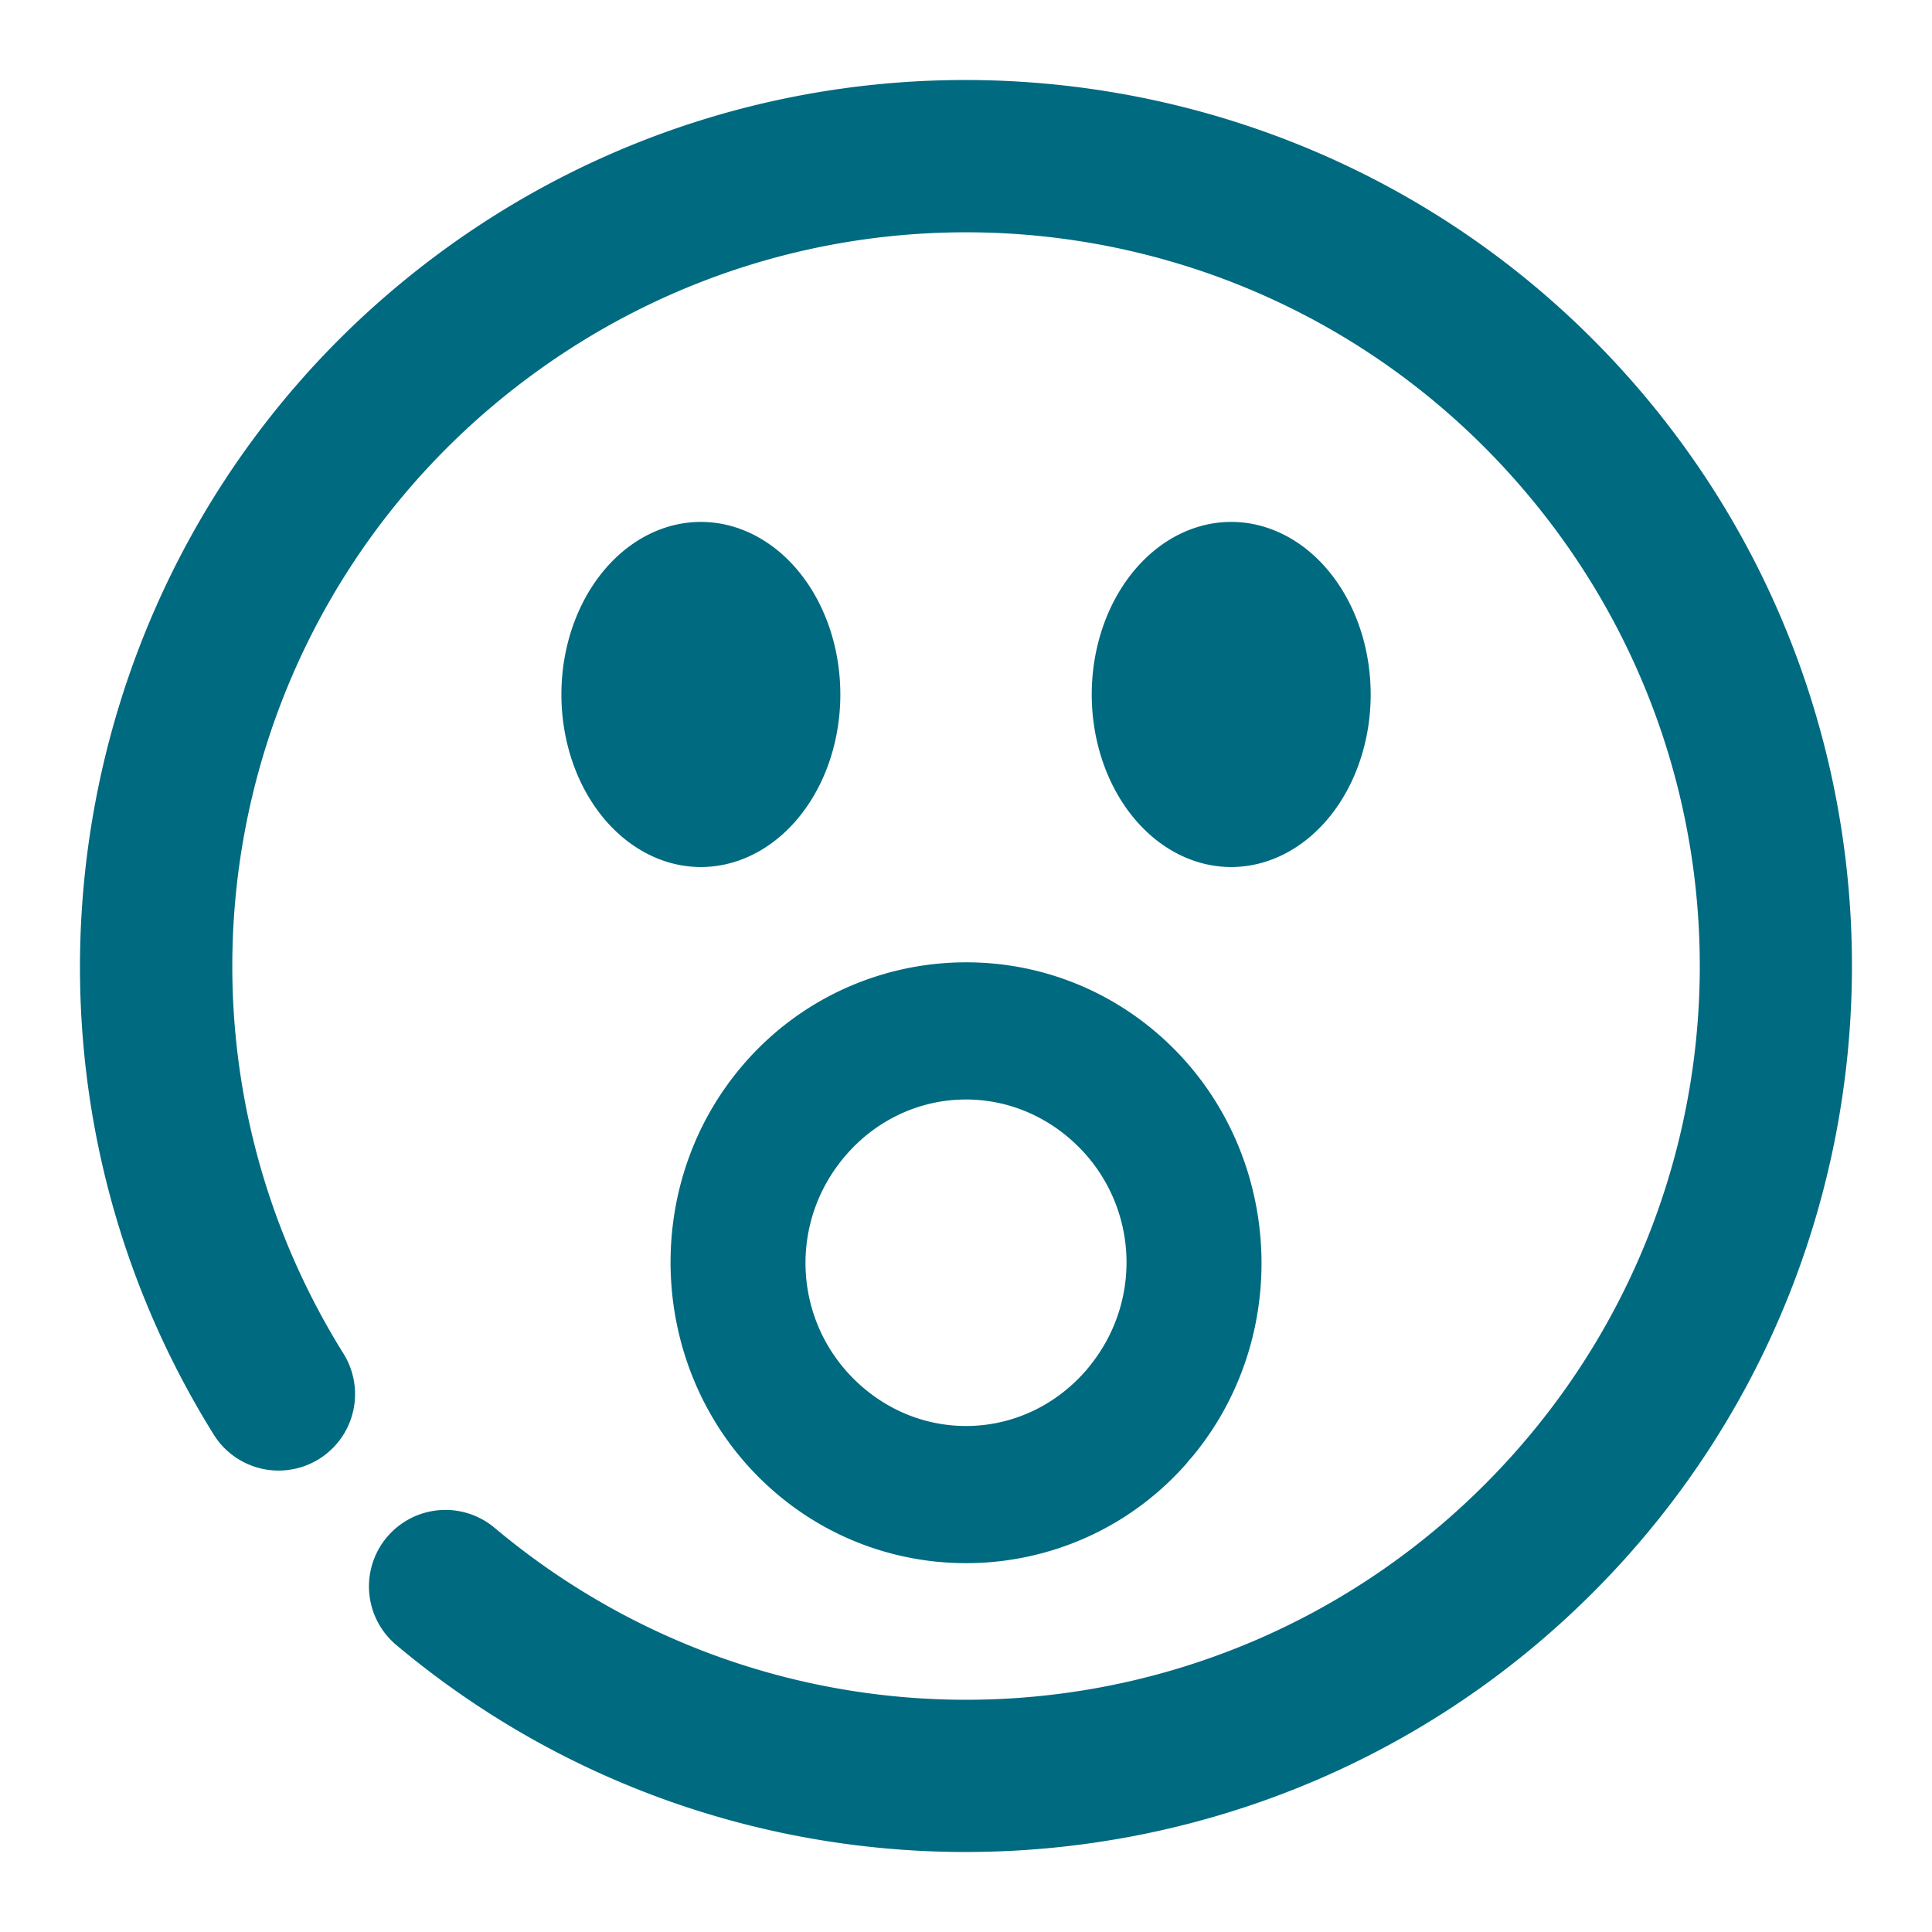 <svg xmlns="http://www.w3.org/2000/svg" width="48" height="48">
	<path d="M 24.411,1.992 C 19.713,1.901 14.962,3.303 10.924,6.283 9.771,7.135 8.722,8.08 7.784,9.101 1.215,16.249 0.004,27.12 5.309,35.64 a 1.9,1.9 85.382 0 0 2.617,0.609 1.9,1.9 85.382 0 0 0.607,-2.619 C 3.5,25.547 5.52,14.997 13.182,9.342 20.844,3.686 31.52,4.866 37.762,12.058 c 6.242,7.192 5.908,17.929 -0.77,24.719 -6.677,6.79 -17.408,7.303 -24.703,1.182 a 1.9,1.9 85.382 0 0 -2.678,0.234 1.9,1.9 85.382 0 0 0.234,2.676 c 8.787,7.373 21.812,6.751 29.855,-1.428 8.043,-8.178 8.448,-21.212 0.93,-29.875 -4.229,-4.873 -10.181,-7.457 -16.221,-7.574 z M 17.413,12.967 a 3.465,4.288 0 0 0 -3.465,4.287 3.465,4.288 0 0 0 3.465,4.287 3.465,4.288 0 0 0 3.465,-4.287 3.465,4.288 0 0 0 -3.465,-4.287 z m 13.176,0 a 3.465,4.288 0 0 0 -3.465,4.287 3.465,4.288 0 0 0 3.465,4.287 3.465,4.288 0 0 0 3.465,-4.287 3.465,4.288 0 0 0 -3.465,-4.287 z m -6.434,10.943 c -2.11,-0.043 -4.225,0.827 -5.705,2.559 -2.631,3.079 -2.327,7.793 0.684,10.5 3.011,2.707 7.649,2.438 10.332,-0.594 a 1.714,1.686 85.001 0 0 0.082,-0.104 1.714,1.686 85.001 0 0 0.086,-0.094 c 2.578,-3.125 2.195,-7.832 -0.861,-10.486 -1.337,-1.161 -2.976,-1.748 -4.617,-1.781 z m -0.447,3.418 c 1.006,-0.077 2.041,0.241 2.877,0.967 1.672,1.452 1.88,3.957 0.461,5.676 a 1.714,1.686 85.001 0 0 -0.051,0.064 1.714,1.686 85.001 0 0 -0.039,0.043 c -1.476,1.668 -3.944,1.808 -5.592,0.326 -1.647,-1.481 -1.813,-3.99 -0.365,-5.684 0.724,-0.847 1.703,-1.316 2.709,-1.393 z" fill="#006A80"/>
</svg>

